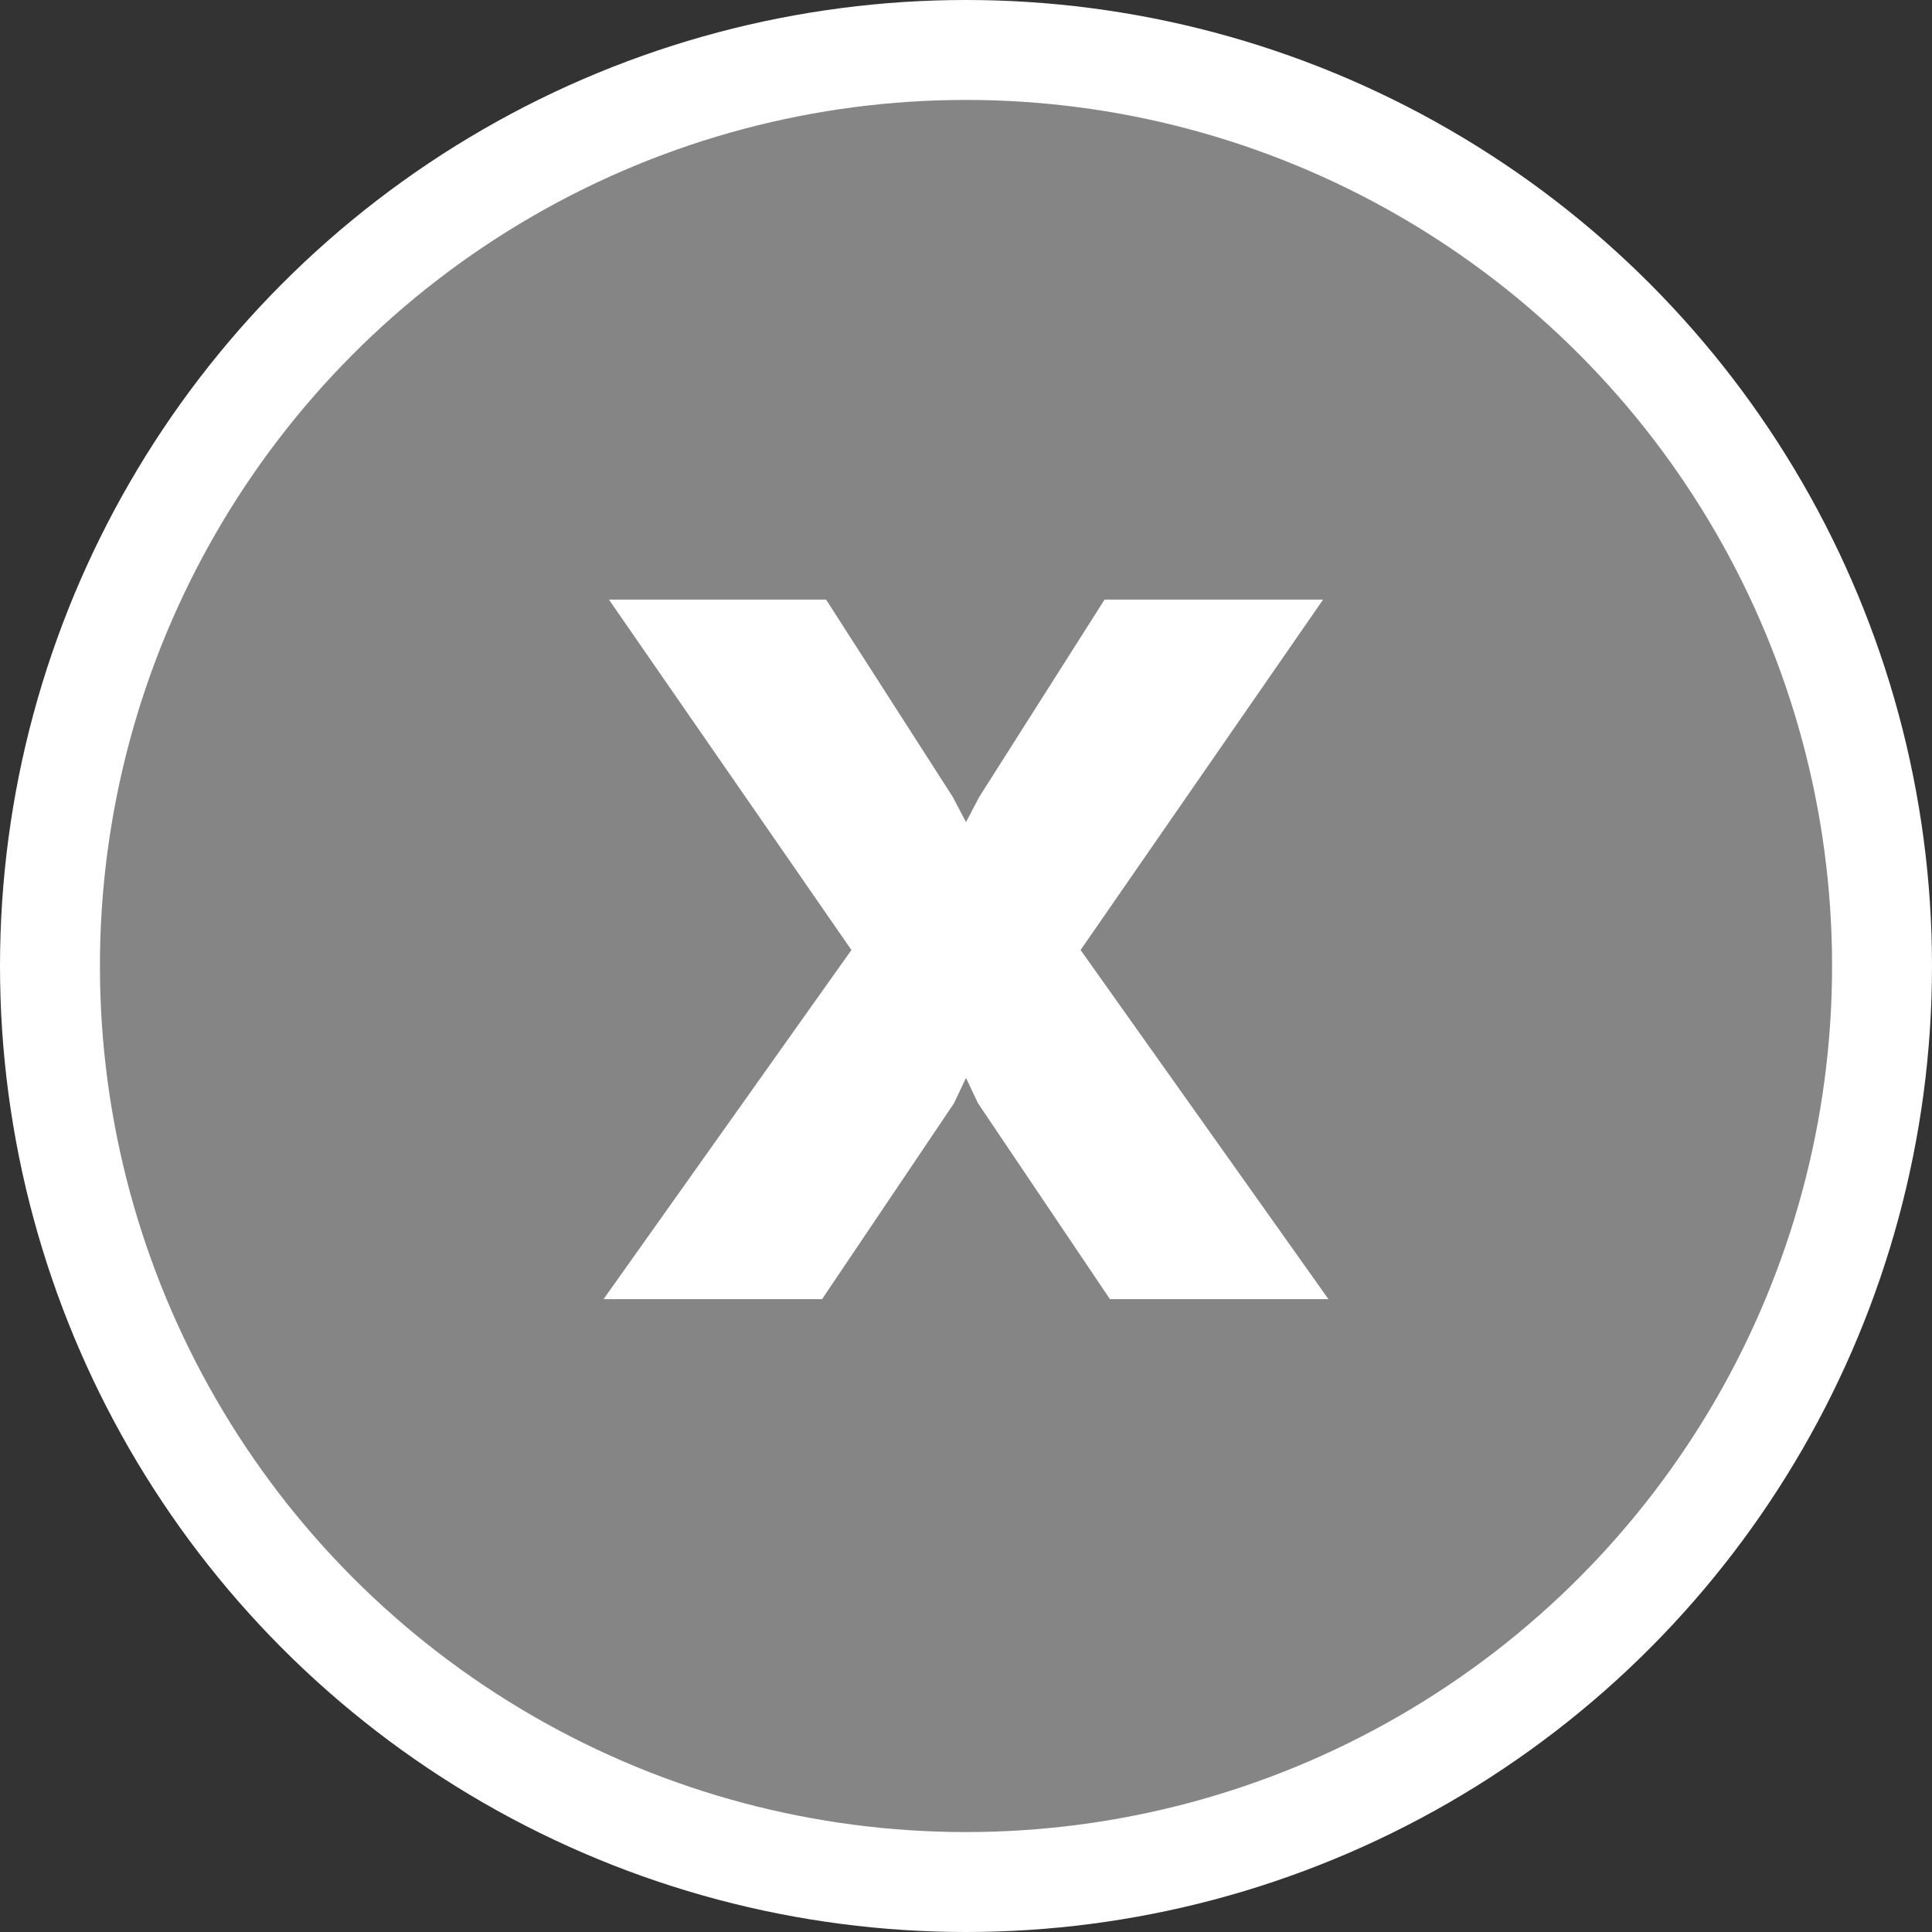 <svg width="58" height="58" viewBox="0 0 58 58" fill="none" xmlns="http://www.w3.org/2000/svg">
<rect x="0" y="0" width="58" height="58" fill="#333333" stroke="none"/>
<circle cx="29" cy="29" r="27.5" fill="white" fill-opacity="0.4" stroke="white" stroke-width="3"/>
<path d="M24.8 18L28.6 23.92L29 24.68L29.4 23.92L33.16 18H39.72L32.44 28.52L39.88 39H33.32L29.36 33.12L29 32.36L28.64 33.12L24.68 39H18.12L25.56 28.52L18.28 18H24.8Z" fill="white"/>
</svg>
